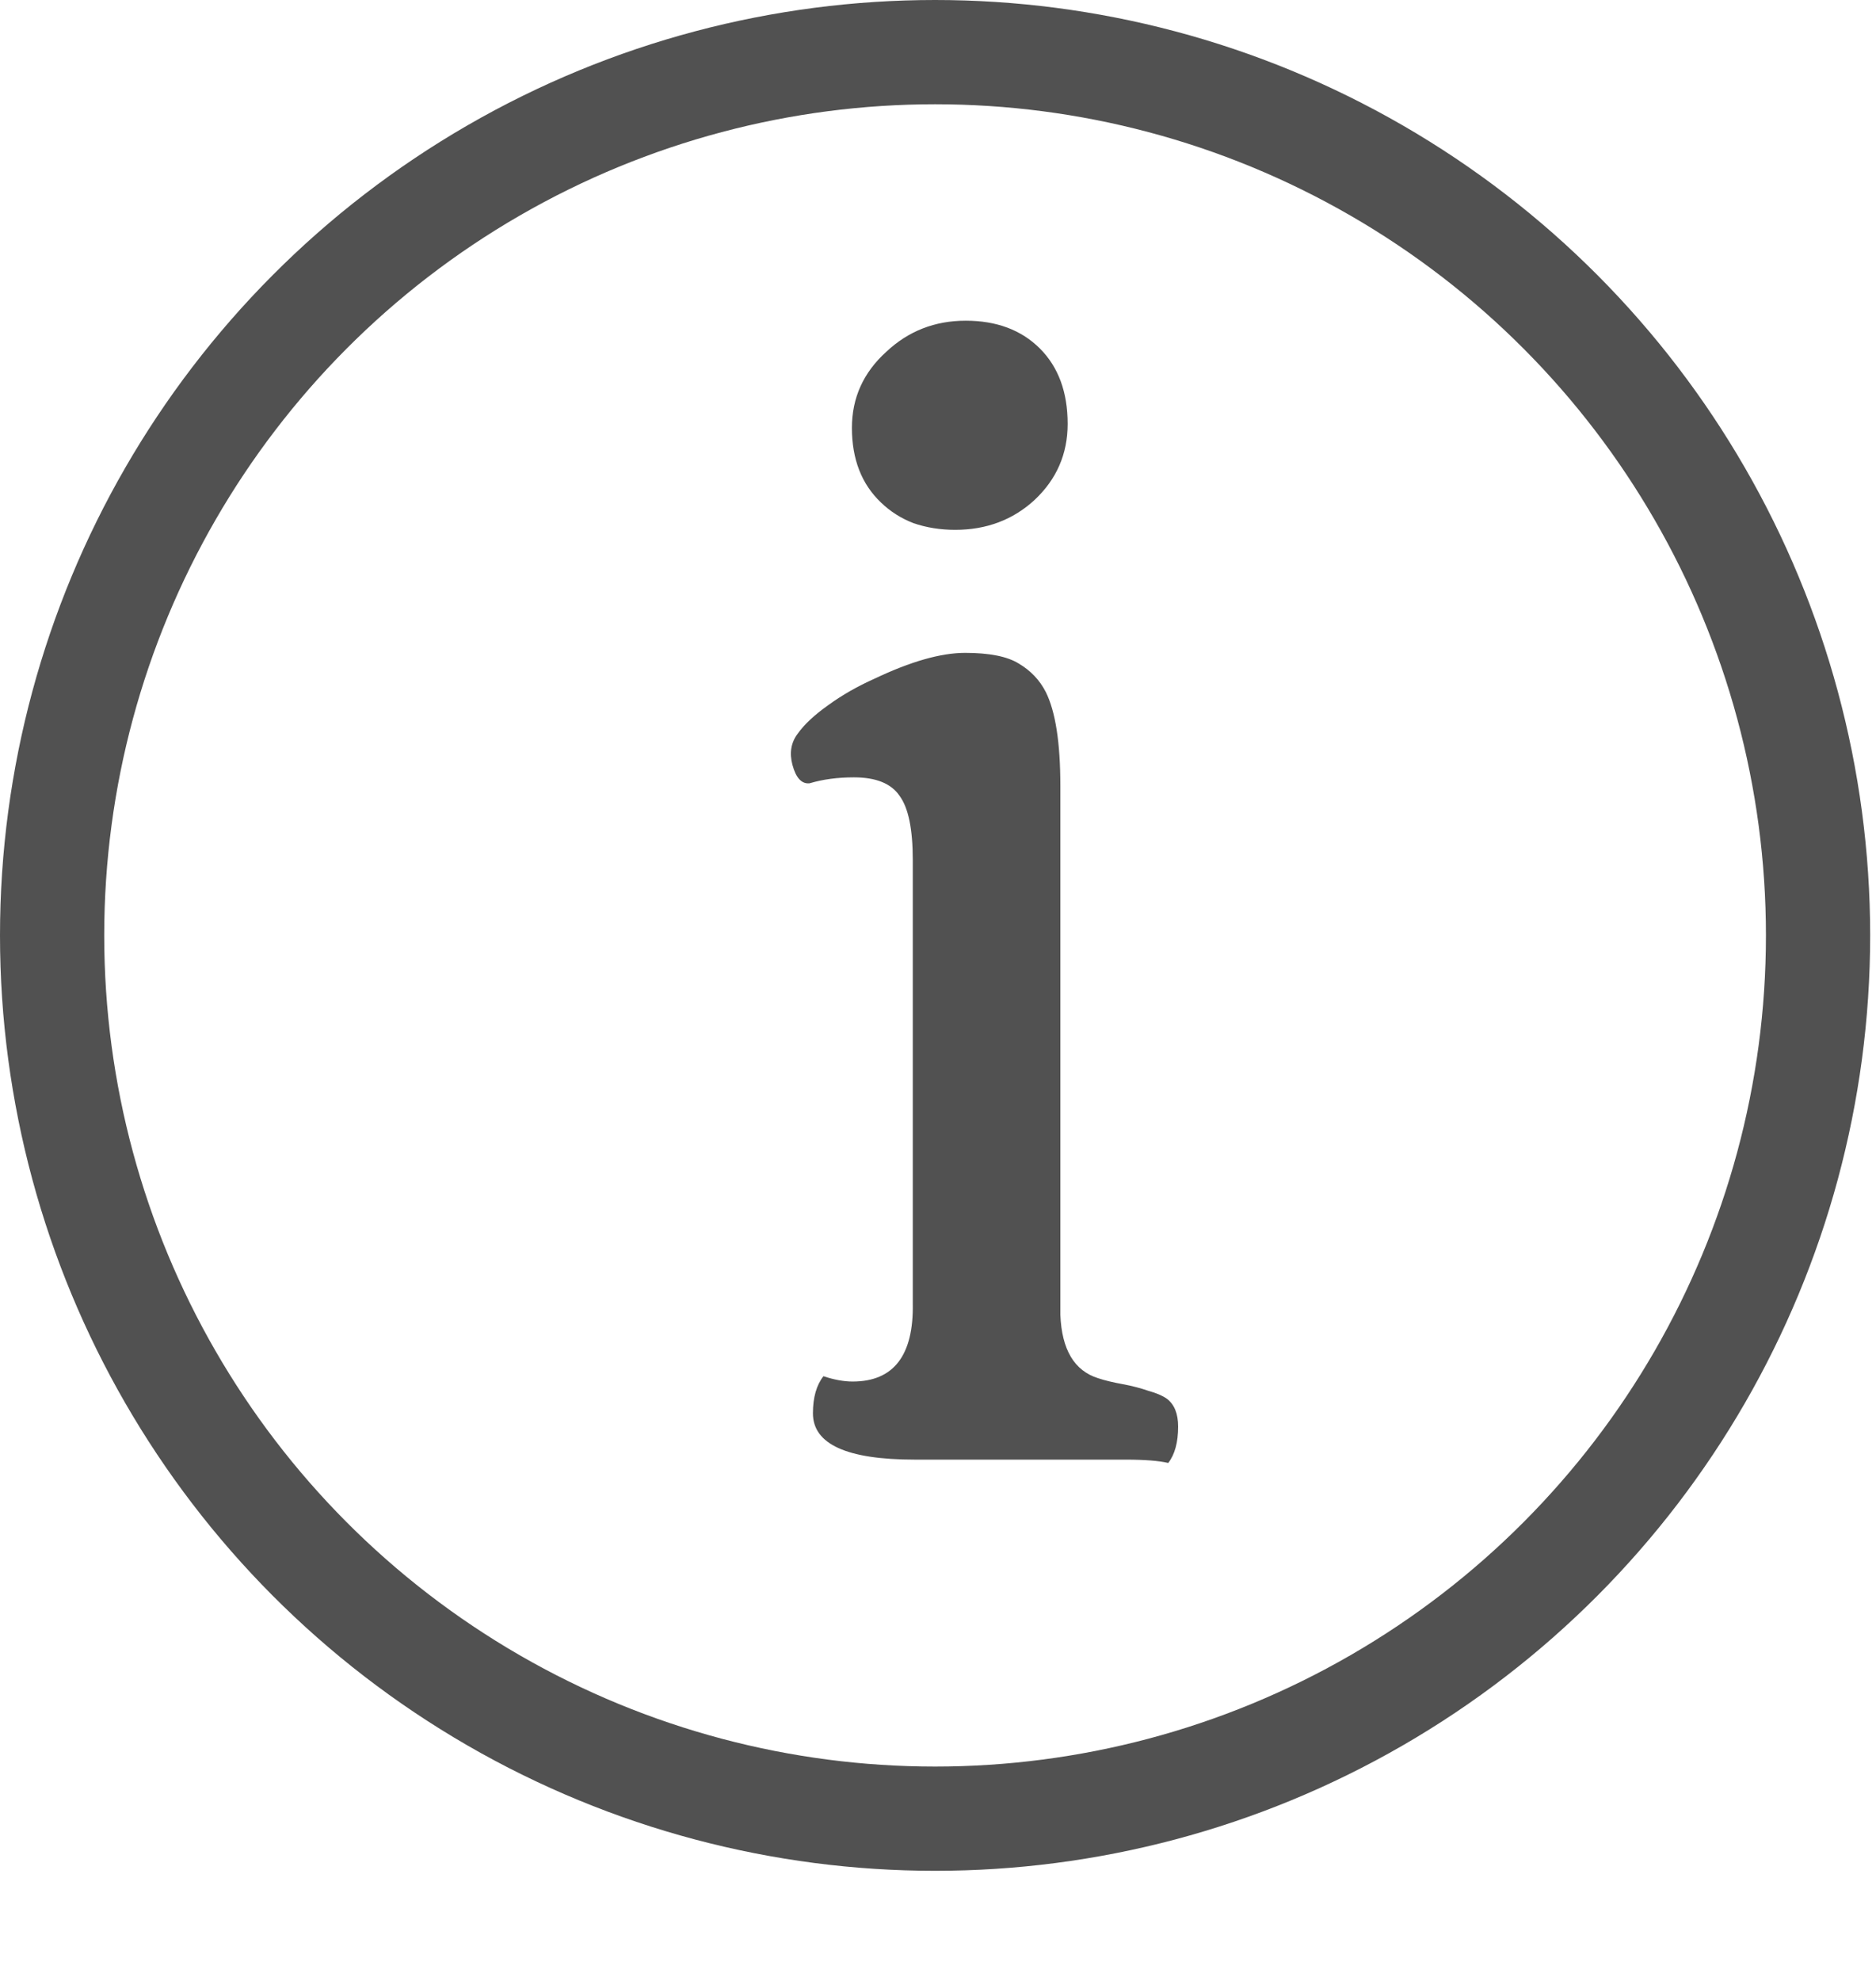 <svg width="18" height="19" viewBox="0 0 18 19" fill="none" xmlns="http://www.w3.org/2000/svg">
<path d="M9.165 5.082C9.021 5.082 8.887 5.06 8.765 5.018C8.646 4.972 8.542 4.906 8.454 4.821C8.267 4.644 8.174 4.404 8.174 4.104C8.174 3.816 8.284 3.573 8.504 3.374C8.716 3.175 8.97 3.076 9.266 3.076C9.562 3.076 9.799 3.165 9.977 3.342C10.155 3.52 10.244 3.761 10.244 4.066C10.244 4.354 10.138 4.597 9.926 4.796C9.719 4.986 9.465 5.082 9.165 5.082ZM8.777 14C8.126 14 7.8 13.852 7.8 13.556C7.8 13.403 7.834 13.285 7.901 13.2C8.003 13.234 8.096 13.251 8.181 13.251C8.574 13.251 8.767 13.001 8.758 12.502V8.249C8.758 7.953 8.716 7.748 8.631 7.633C8.551 7.515 8.405 7.456 8.193 7.456C8.037 7.456 7.895 7.475 7.768 7.513C7.692 7.521 7.637 7.462 7.603 7.335C7.573 7.221 7.59 7.121 7.654 7.037C7.717 6.948 7.815 6.857 7.946 6.764C8.081 6.666 8.229 6.582 8.39 6.51C8.737 6.345 9.027 6.262 9.26 6.262C9.493 6.262 9.664 6.296 9.774 6.364C9.888 6.431 9.975 6.522 10.034 6.637C10.127 6.823 10.174 7.123 10.174 7.538V12.61C10.187 12.944 10.307 13.147 10.536 13.219C10.599 13.24 10.677 13.259 10.771 13.276C10.864 13.293 10.946 13.315 11.018 13.34C11.094 13.361 11.153 13.386 11.196 13.416C11.268 13.471 11.304 13.56 11.304 13.683C11.304 13.835 11.272 13.951 11.209 14.032C11.12 14.011 10.984 14 10.802 14H8.777Z" fill="#515151"/>
<circle cx="8.972" cy="8.972" r="8.472" stroke="#515151"/>
</svg>
